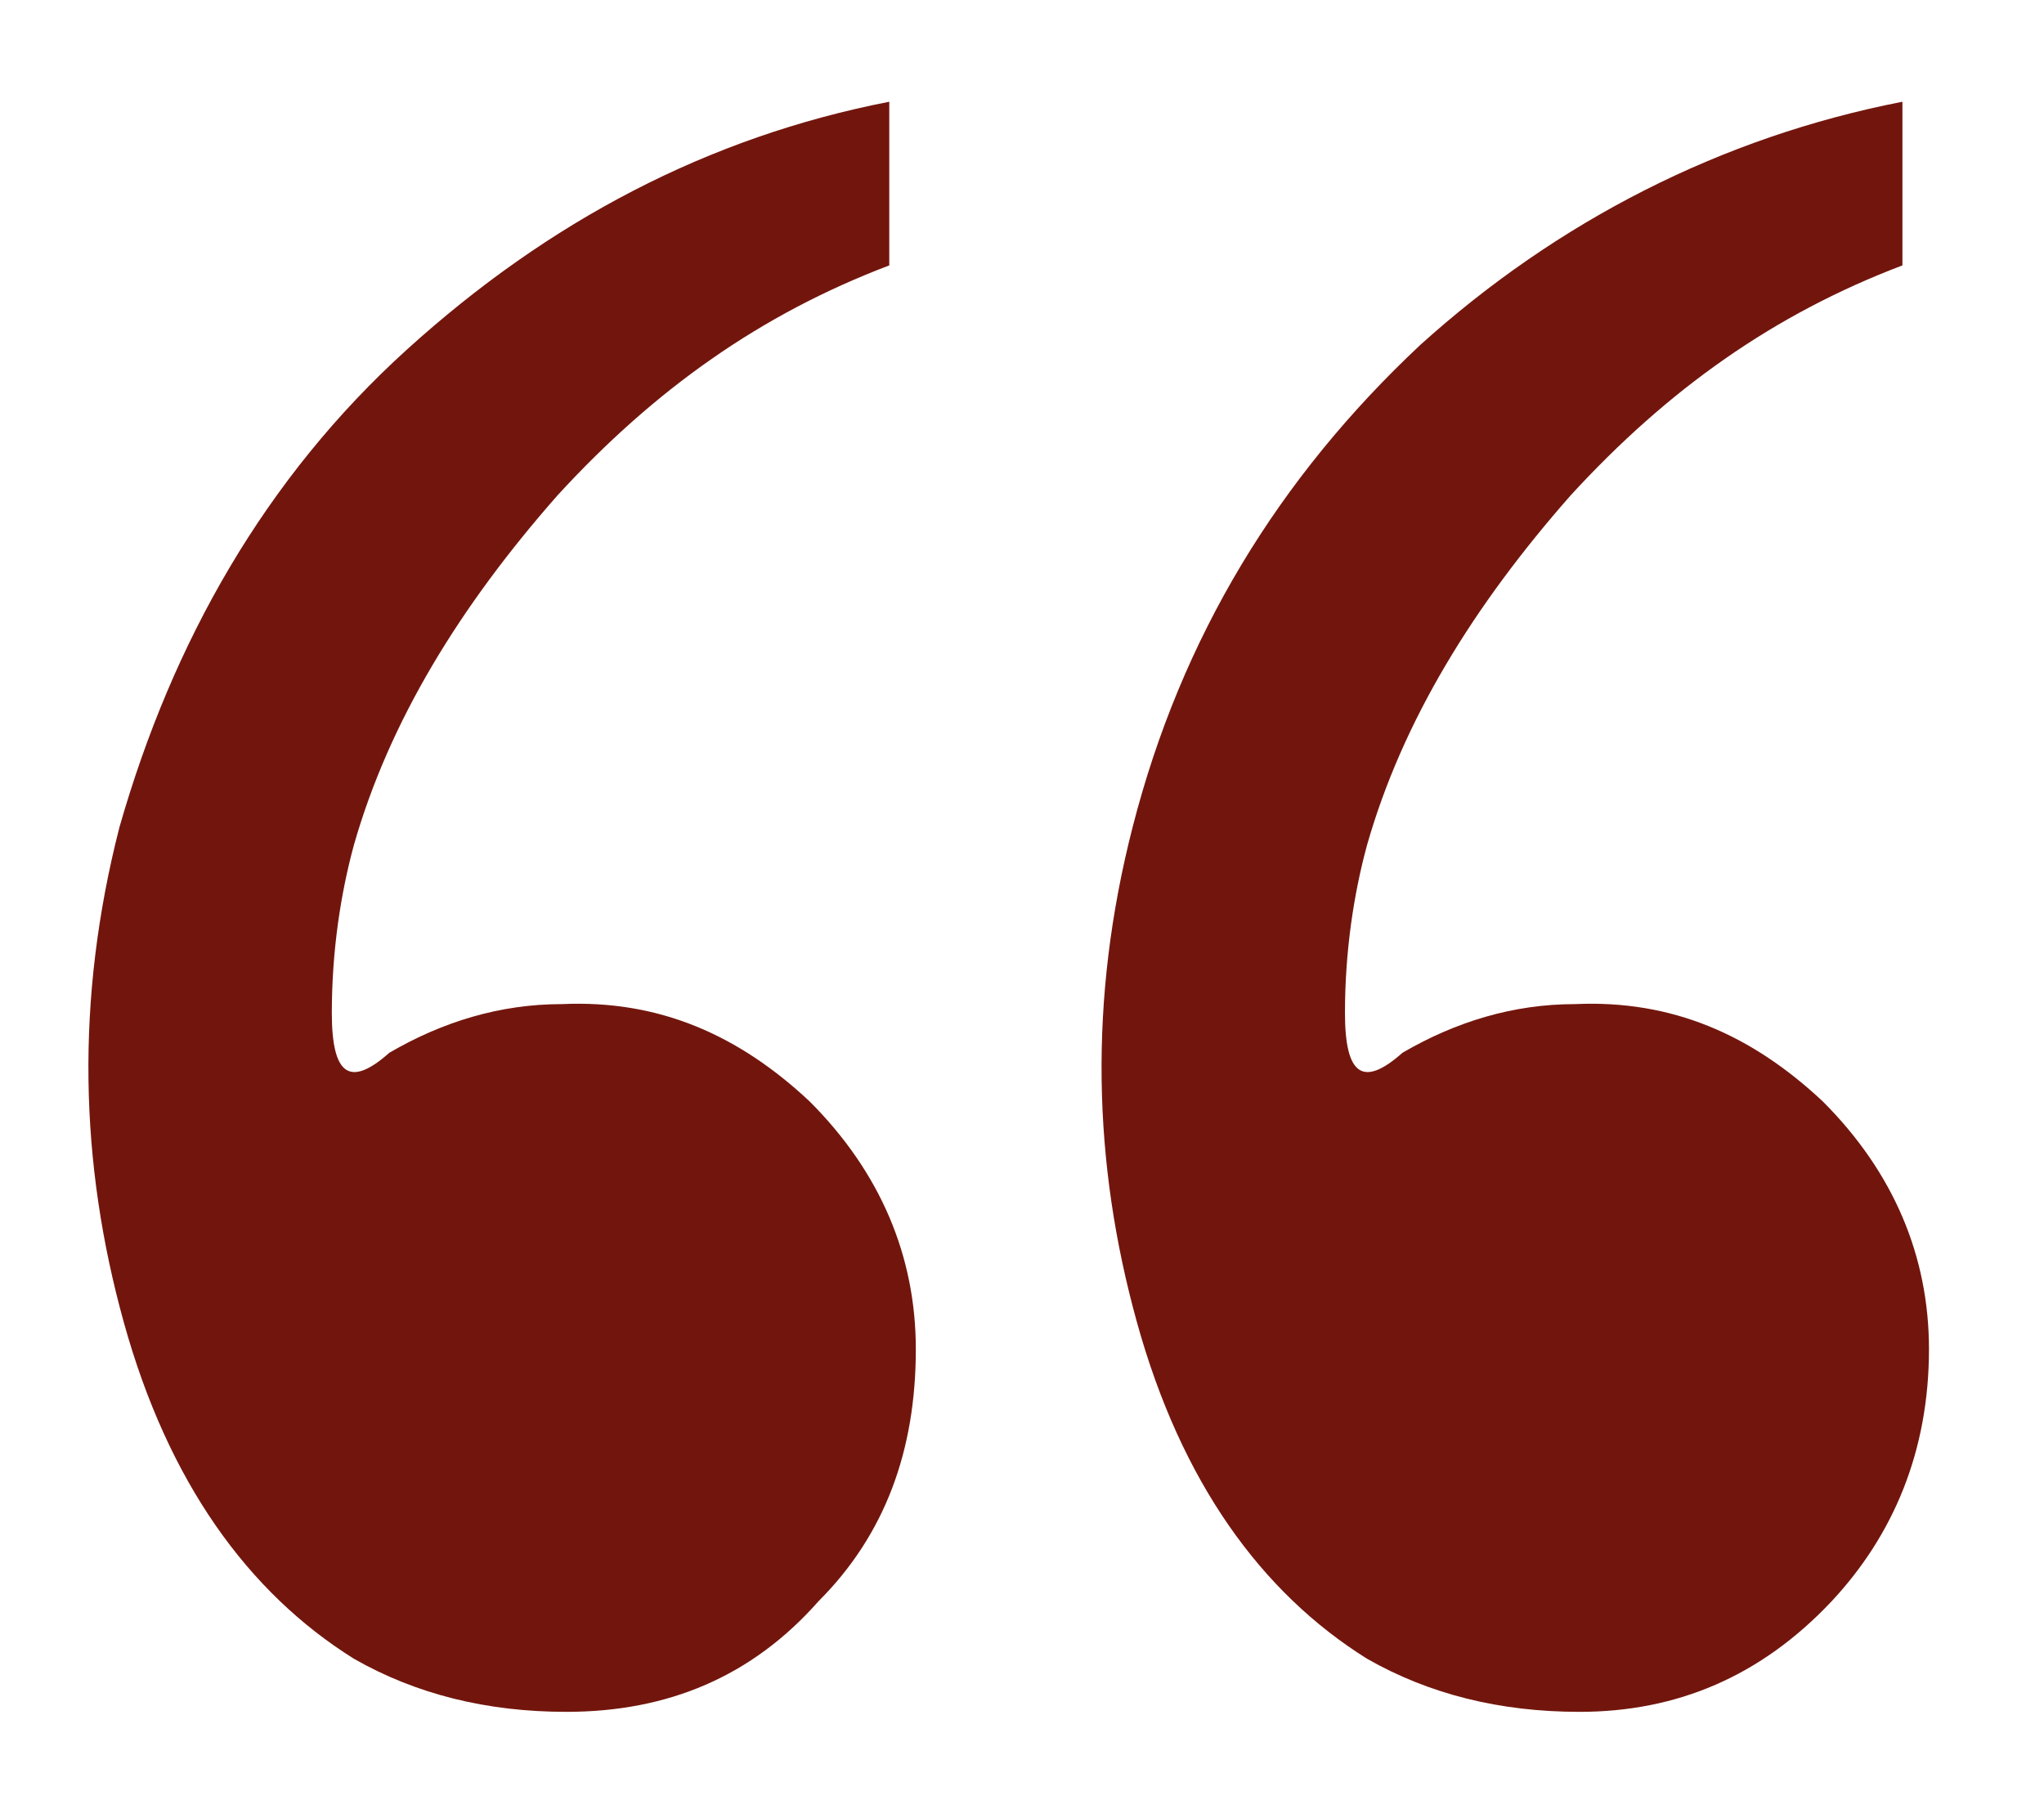 <?xml version="1.0" encoding="utf-8"?>
<!-- Generator: Adobe Illustrator 24.0.1, SVG Export Plug-In . SVG Version: 6.00 Build 0)  -->
<svg  version="1.1" id="Capa_1" xmlns="http://www.w3.org/2000/svg" xmlns:xlink="http://www.w3.org/1999/xlink" x="0px" y="0px"
	 viewBox="0 0 46.2 40.7" style="enable-background:new 0 0 46.2 40.7;" xml:space="preserve">
<g>
	<g>
		<path class="" d="M12.8,38.7c-1.8,0-3.4-0.4-4.8-1.2c-2.4-1.5-4.2-4-5.2-7.6s-1.1-7.3-0.1-11.2C3.9,14.5,6,10.8,9.2,7.9
			S16,3.1,20.1,2.3V6c-2.9,1.1-5.3,2.8-7.5,5.2c-2.2,2.5-3.8,5.1-4.6,7.9c-0.3,1.1-0.5,2.4-0.5,3.8s0.4,1.7,1.3,0.9
			c1.2-0.7,2.5-1.1,3.9-1.1c2.2-0.1,4,0.7,5.6,2.2c1.6,1.6,2.4,3.5,2.4,5.6c0,2.3-0.7,4.2-2.2,5.7C17,37.9,15.1,38.7,12.8,38.7z
			 M35.7,38.7c-1.8,0-3.4-0.4-4.8-1.2c-2.4-1.5-4.2-4-5.2-7.6s-1.1-7.3-0.1-11.2c1.1-4.3,3.3-7.9,6.5-10.9C35.2,5,38.9,3.1,43,2.3V6
			c-2.9,1.1-5.3,2.8-7.5,5.2c-2.2,2.5-3.8,5.1-4.6,7.9c-0.3,1.1-0.5,2.4-0.5,3.8s0.4,1.7,1.3,0.9c1.2-0.7,2.5-1.1,3.9-1.1
			c2.2-0.1,4,0.7,5.6,2.2c1.6,1.6,2.4,3.5,2.4,5.6c0,2.3-0.8,4.2-2.2,5.7C39.8,37.9,37.9,38.7,35.7,38.7z" fill="#72160d"/>
	</g>
</g>
</svg>
